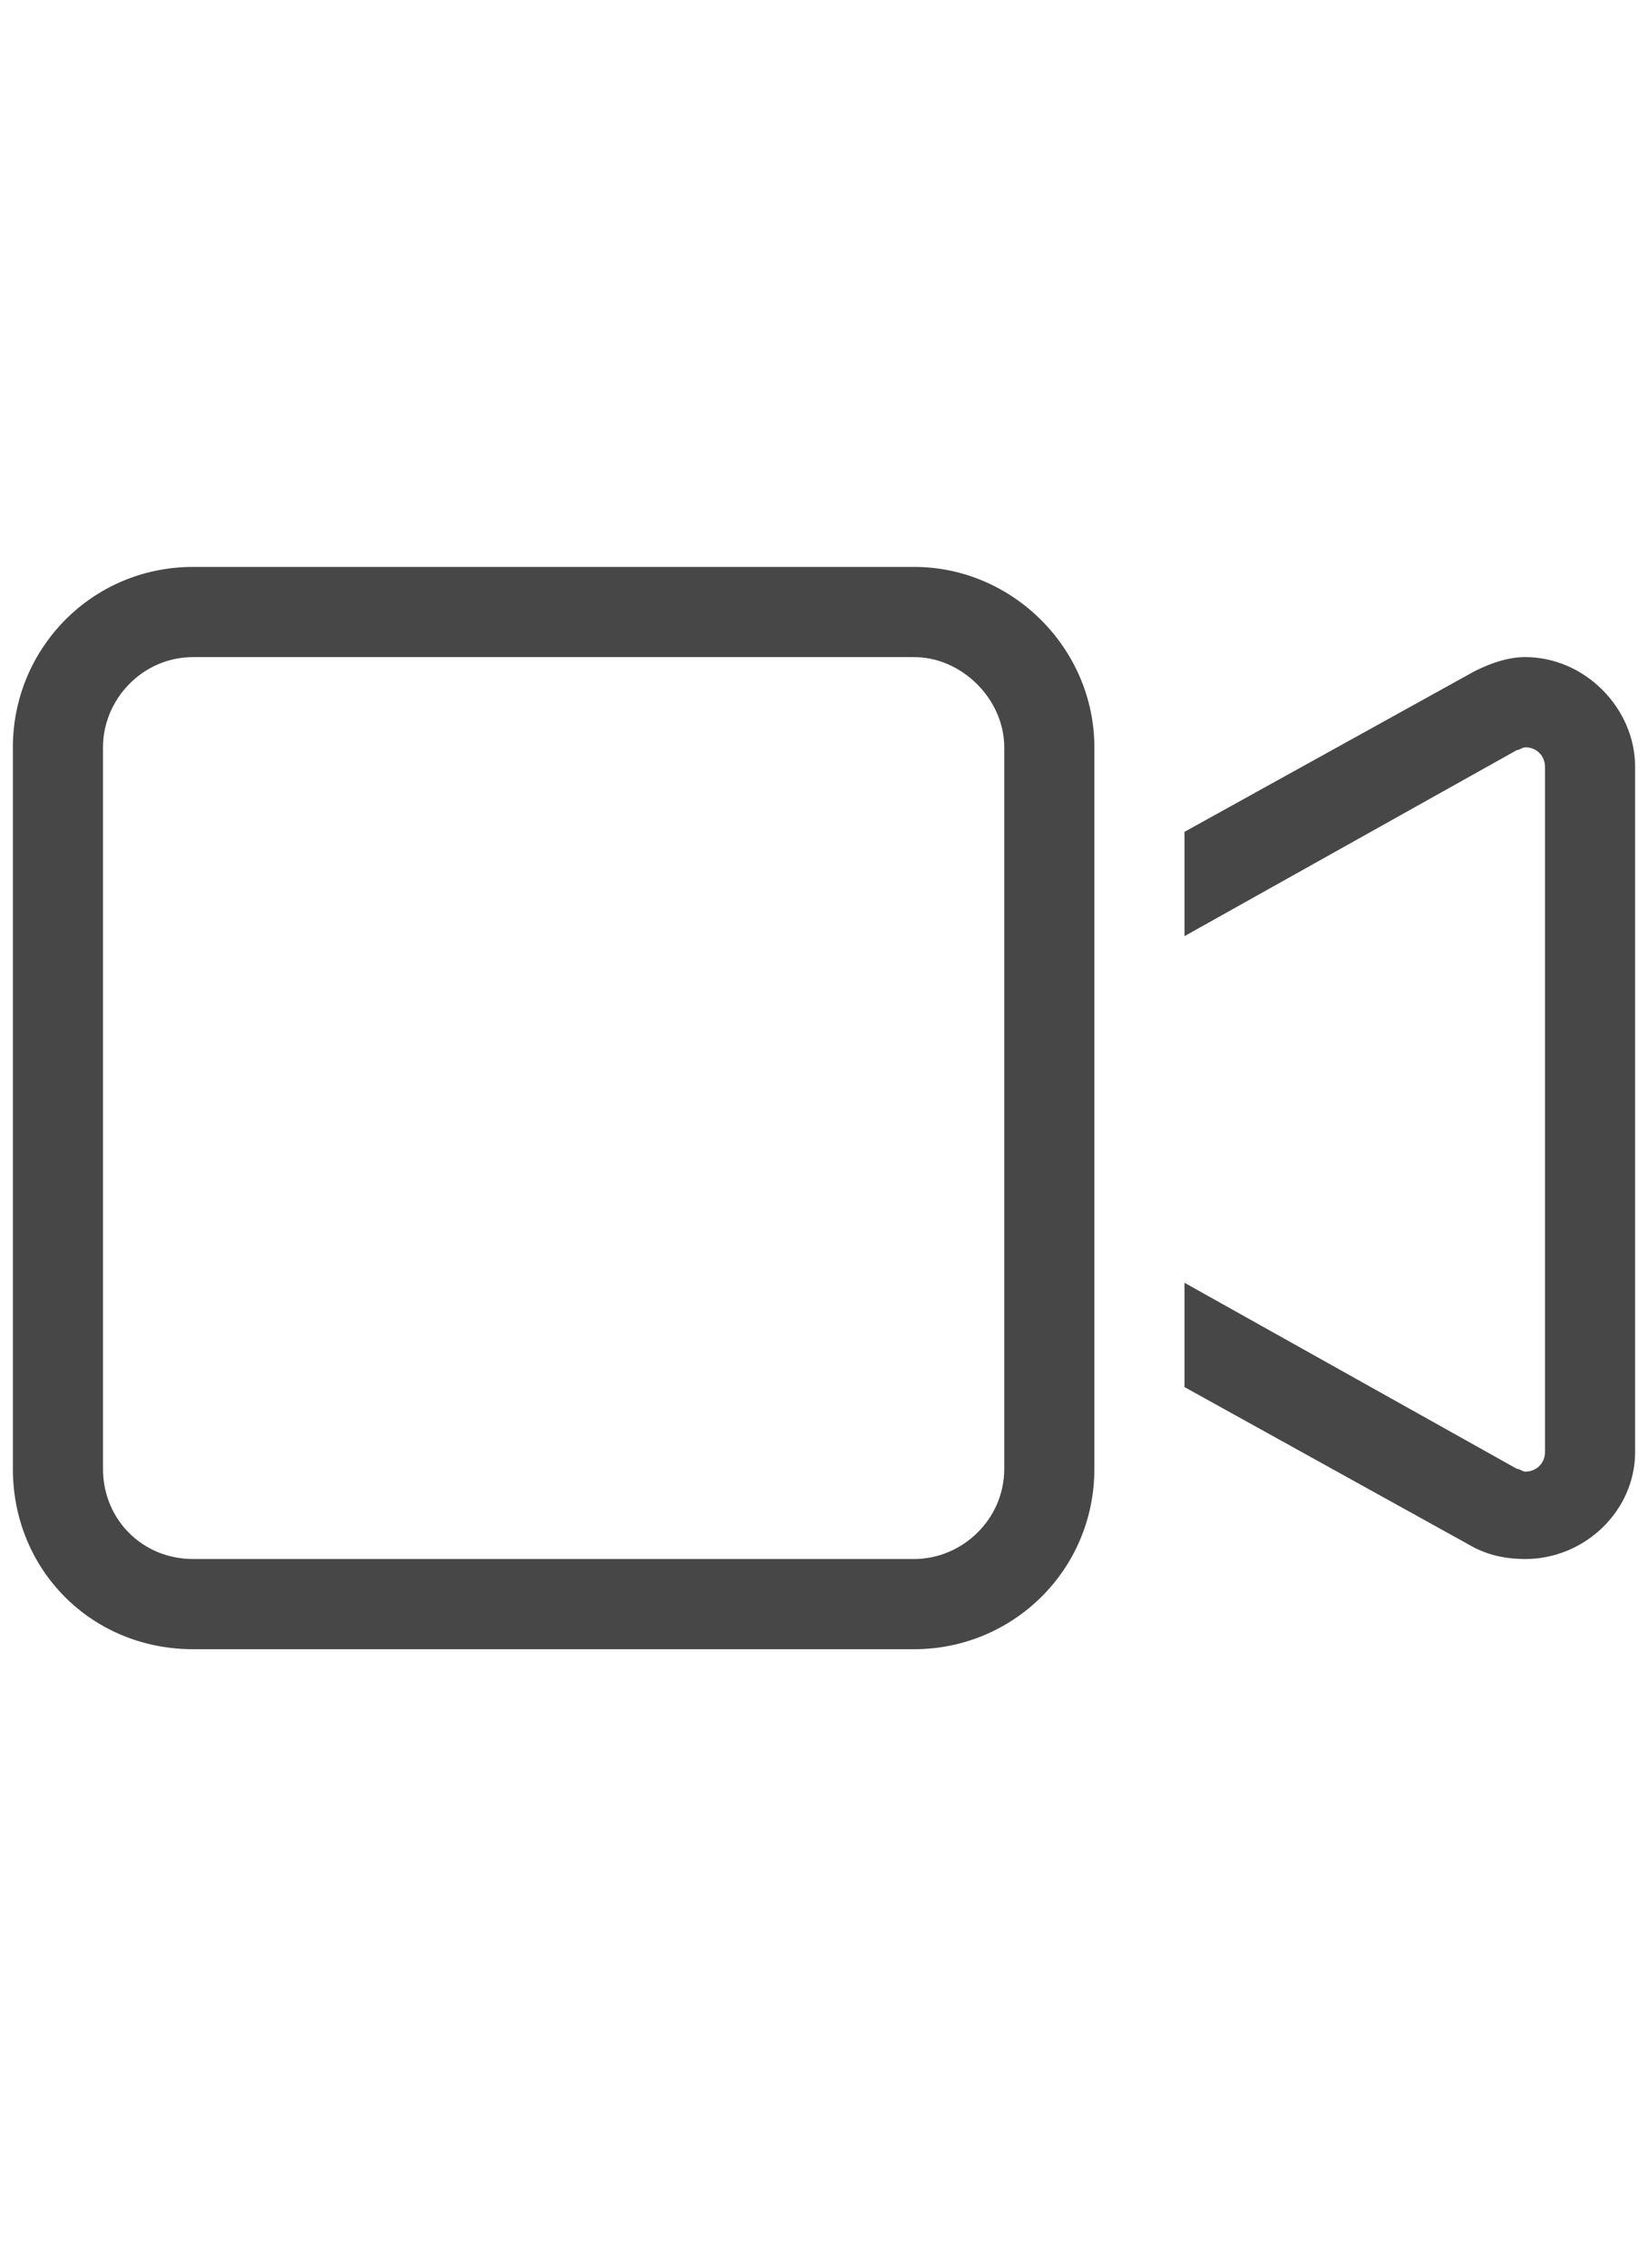 <svg width="16" height="22" viewBox="0 0 16 22" fill="none" xmlns="http://www.w3.org/2000/svg">
<g id="label-paired / sm / video-sm / regular" clip-path="url(#clip0_2556_12604)">
<path id="icon" d="M1.875 6.375C1.383 6.375 1 6.785 1 7.25V14.25C1 14.742 1.383 15.125 1.875 15.125H8.875C9.34 15.125 9.75 14.742 9.75 14.25V7.25C9.75 6.785 9.34 6.375 8.875 6.375H1.875ZM0.125 7.25C0.125 6.293 0.891 5.5 1.875 5.5H8.875C9.832 5.5 10.625 6.293 10.625 7.25V8.562V12.965V14.25C10.625 15.234 9.832 16 8.875 16H1.875C0.891 16 0.125 15.234 0.125 14.25V7.25ZM14.316 15.016L11.5 13.457V12.445L14.727 14.25C14.754 14.25 14.781 14.277 14.809 14.277C14.918 14.277 15 14.195 15 14.086V7.441C15 7.332 14.918 7.25 14.809 7.25C14.781 7.25 14.754 7.277 14.727 7.277L11.5 9.082V8.07L14.316 6.512C14.48 6.43 14.645 6.375 14.809 6.375C15.383 6.375 15.875 6.867 15.875 7.441V14.086C15.875 14.66 15.383 15.125 14.809 15.125C14.645 15.125 14.48 15.098 14.316 15.016Z" fill="black" fill-opacity="0.72"/>
</g>
<defs>
<clipPath id="clip0_2556_12604">
<rect width="16" height="22" fill="white"/>
</clipPath>
</defs>
</svg>
